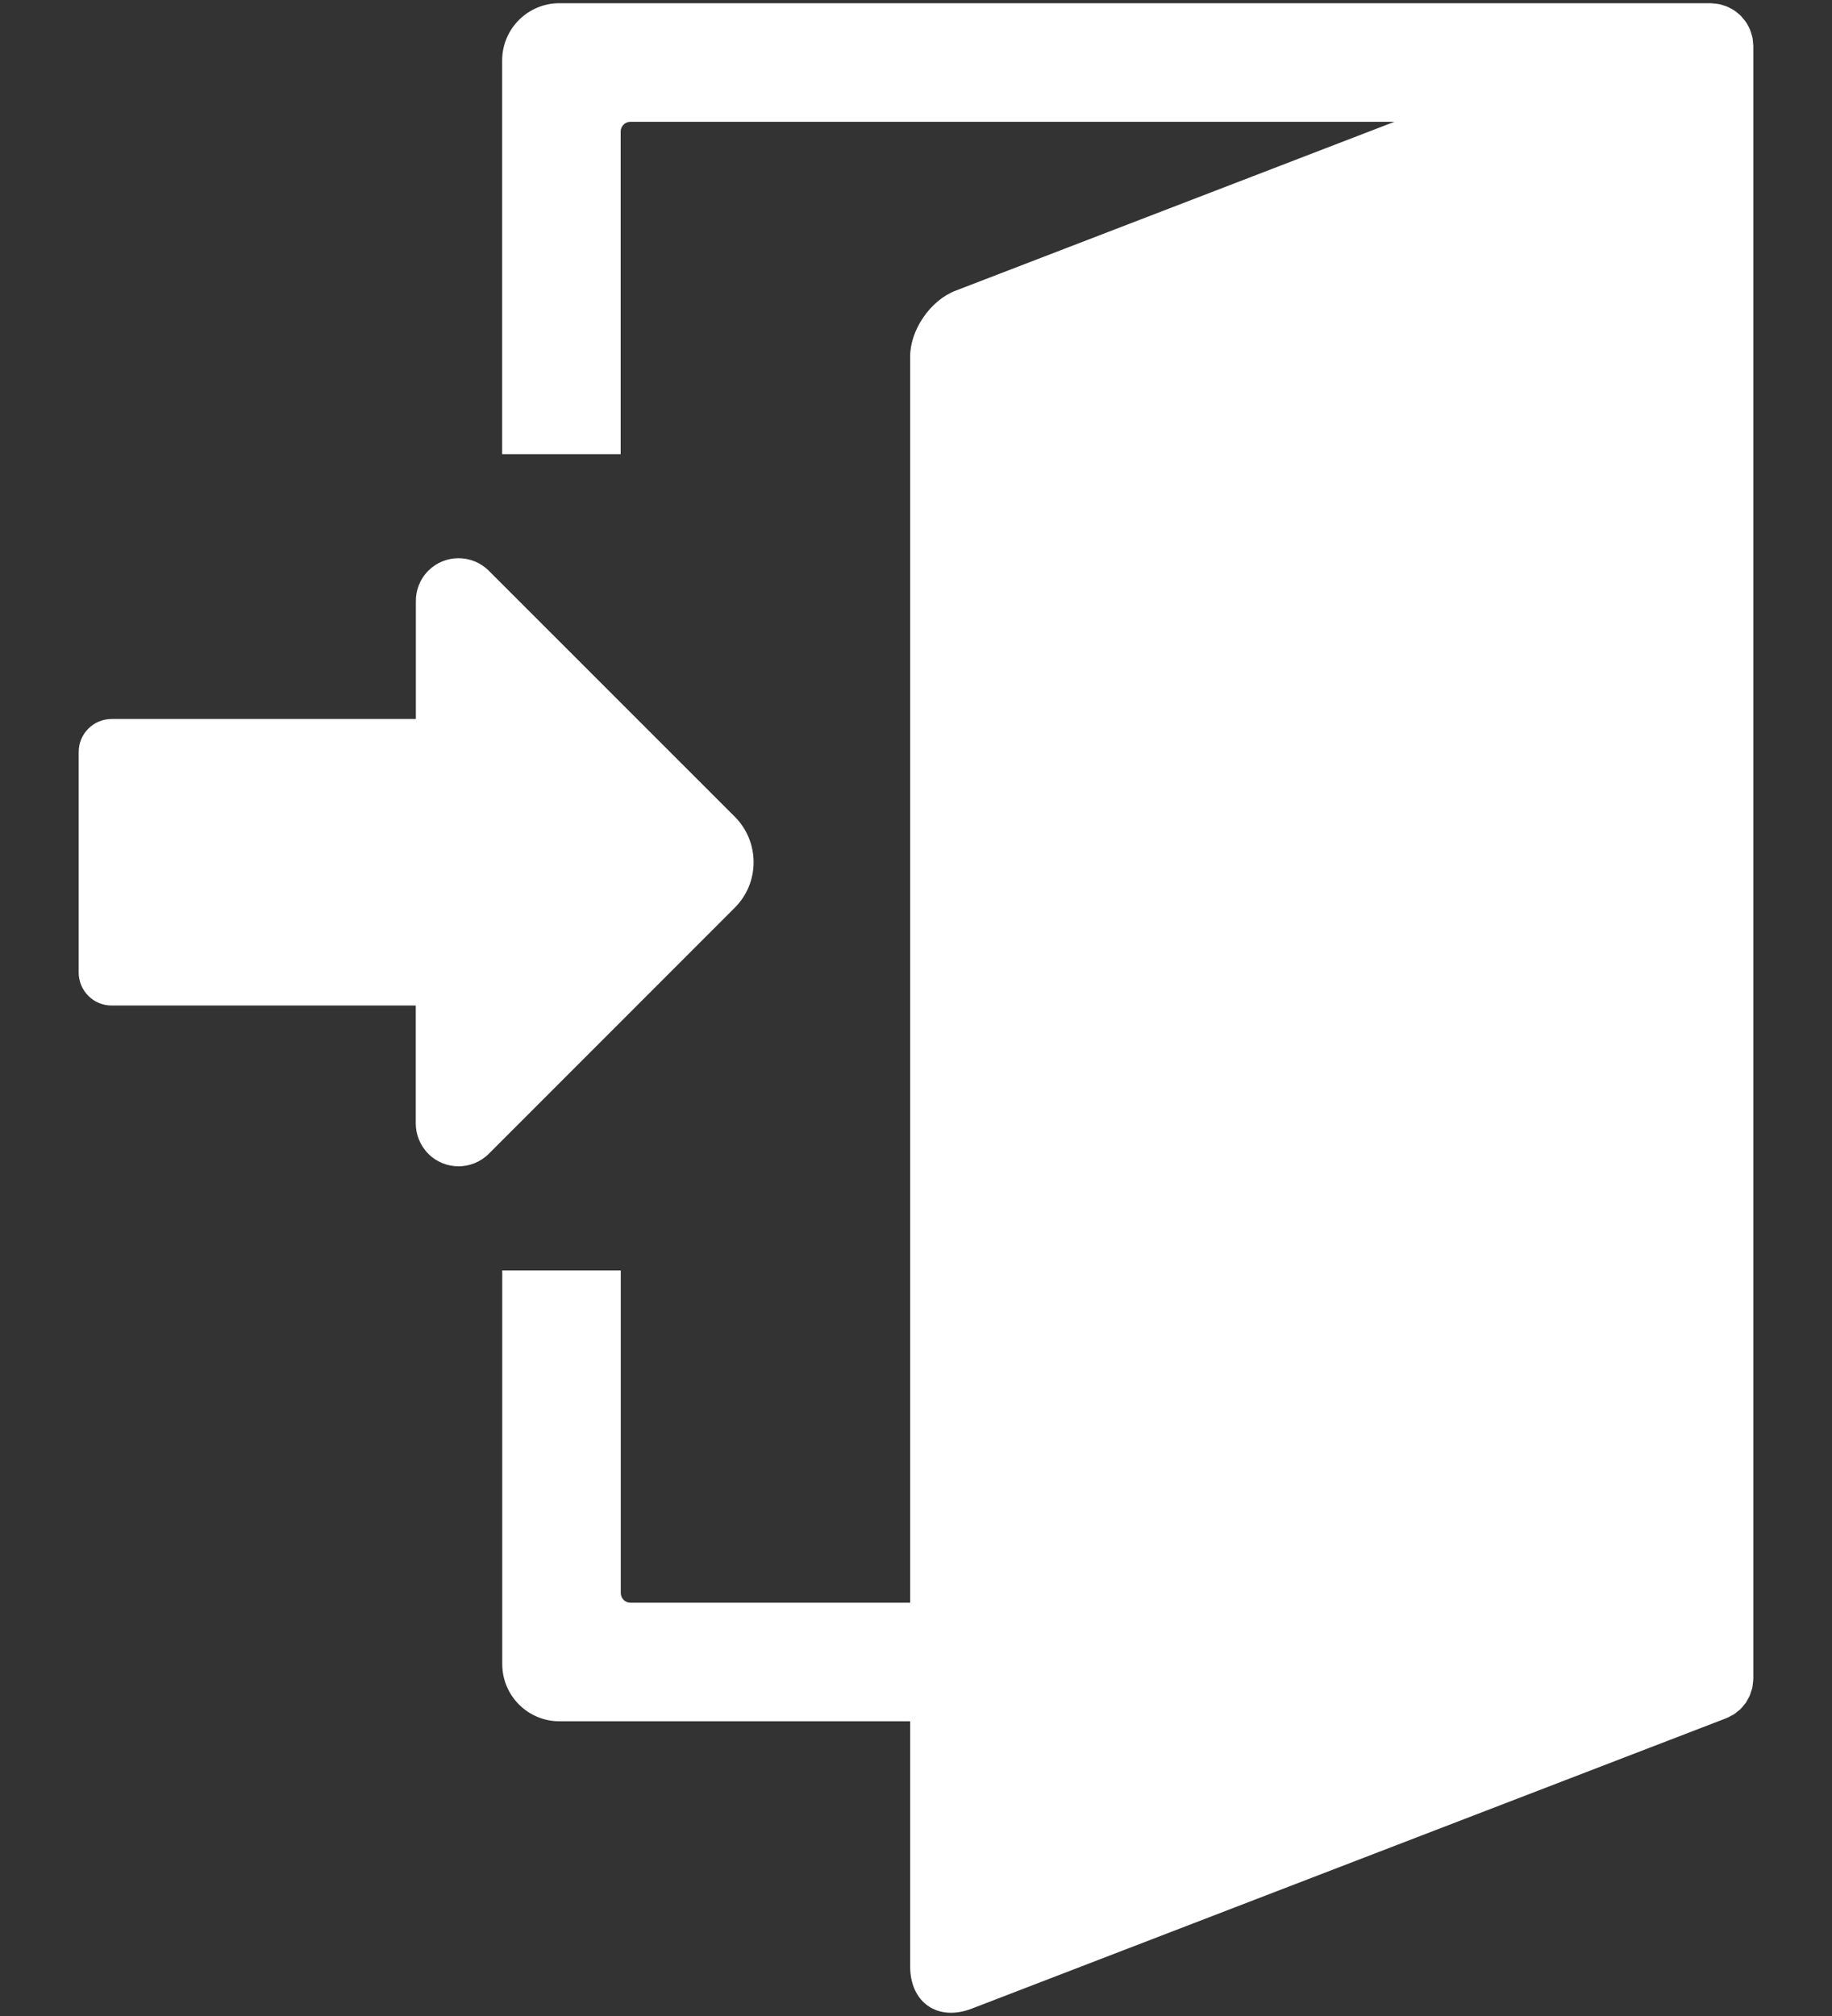 <?xml version="1.0" encoding="UTF-8"?>
<svg width="20px" height="22px" viewBox="0 0 20 22" version="1.1" xmlns="http://www.w3.org/2000/svg" xmlns:xlink="http://www.w3.org/1999/xlink">
    <rect x="0" y="0" width="20" height="22" fill="#333333" stroke="none"/>
    <!-- Generator: Sketch 52.3 (67297) - http://www.bohemiancoding.com/sketch -->
    <title>enter</title>
    <desc>Created with Sketch.</desc>
    <g id="Page-1" stroke="none" stroke-width="1" fill="none" fill-rule="evenodd">
        <g id="Enter_off" fill="#FFFFFF">
            <g id="enter">
                <path d="M6.777,17.384 L6.777,13.864 L5.483,13.864 L5.483,18.159 C5.483,18.504 5.762,18.784 6.108,18.784 L9.936,18.784 L9.936,21.457 C9.936,21.855 10.238,22.063 10.61,21.919 C12.685,21.121 18.843,18.752 18.847,18.75 C18.866,18.742 18.883,18.733 18.9,18.723 C18.91,18.718 18.921,18.713 18.93,18.707 C18.944,18.698 18.957,18.687 18.969,18.676 C18.98,18.667 18.992,18.66 19.002,18.65 C19.012,18.64 19.021,18.628 19.031,18.616 C19.04,18.605 19.05,18.594 19.059,18.582 C19.068,18.569 19.074,18.554 19.082,18.541 C19.089,18.528 19.097,18.517 19.102,18.503 C19.108,18.49 19.111,18.476 19.116,18.461 C19.121,18.446 19.127,18.432 19.13,18.417 C19.133,18.405 19.133,18.392 19.135,18.38 C19.138,18.361 19.14,18.343 19.141,18.317 L19.141,0.502 C19.141,0.49 19.139,0.48 19.138,0.468 C19.137,0.451 19.136,0.434 19.133,0.417 C19.13,0.399 19.123,0.381 19.118,0.363 C19.115,0.354 19.114,0.344 19.107,0.329 C19.1,0.309 19.09,0.291 19.08,0.273 C19.074,0.264 19.07,0.255 19.064,0.246 C19.054,0.23 19.041,0.216 19.029,0.202 C19.022,0.193 19.015,0.183 19.007,0.175 C18.994,0.162 18.978,0.149 18.963,0.137 C18.955,0.131 18.948,0.124 18.939,0.118 C18.922,0.106 18.903,0.096 18.883,0.086 C18.876,0.083 18.869,0.078 18.861,0.075 C18.844,0.067 18.825,0.061 18.806,0.056 C18.796,0.053 18.785,0.049 18.775,0.047 C18.76,0.043 18.744,0.042 18.729,0.04 C18.713,0.039 18.698,0.037 18.674,0.035 L6.107,0.035 C5.762,0.035 5.482,0.315 5.482,0.66 L5.482,4.956 L6.776,4.956 L6.776,1.435 C6.776,1.377 6.824,1.329 6.882,1.329 L15.223,1.329 L10.43,3.173 C10.157,3.278 9.936,3.6 9.936,3.892 L9.936,17.49 L6.882,17.49 C6.824,17.49 6.777,17.442 6.777,17.384 L6.777,17.384 Z" id="Path"></path>
                <path d="M0.859,8.207 L0.859,10.613 C0.859,10.812 1.02,10.973 1.219,10.973 L4.539,10.973 L4.539,12.26 C4.539,12.379 4.585,12.499 4.676,12.591 C4.858,12.773 5.153,12.773 5.336,12.591 L8.023,9.904 C8.154,9.772 8.227,9.597 8.227,9.409 C8.227,9.223 8.154,9.046 8.023,8.914 L5.336,6.228 C5.153,6.046 4.858,6.046 4.676,6.228 C4.582,6.322 4.537,6.446 4.54,6.569 L4.54,7.846 L1.219,7.846 C1.02,7.846 0.858,8.008 0.859,8.207 Z" id="Path"></path>
            </g>
        </g>
    </g>
</svg>
